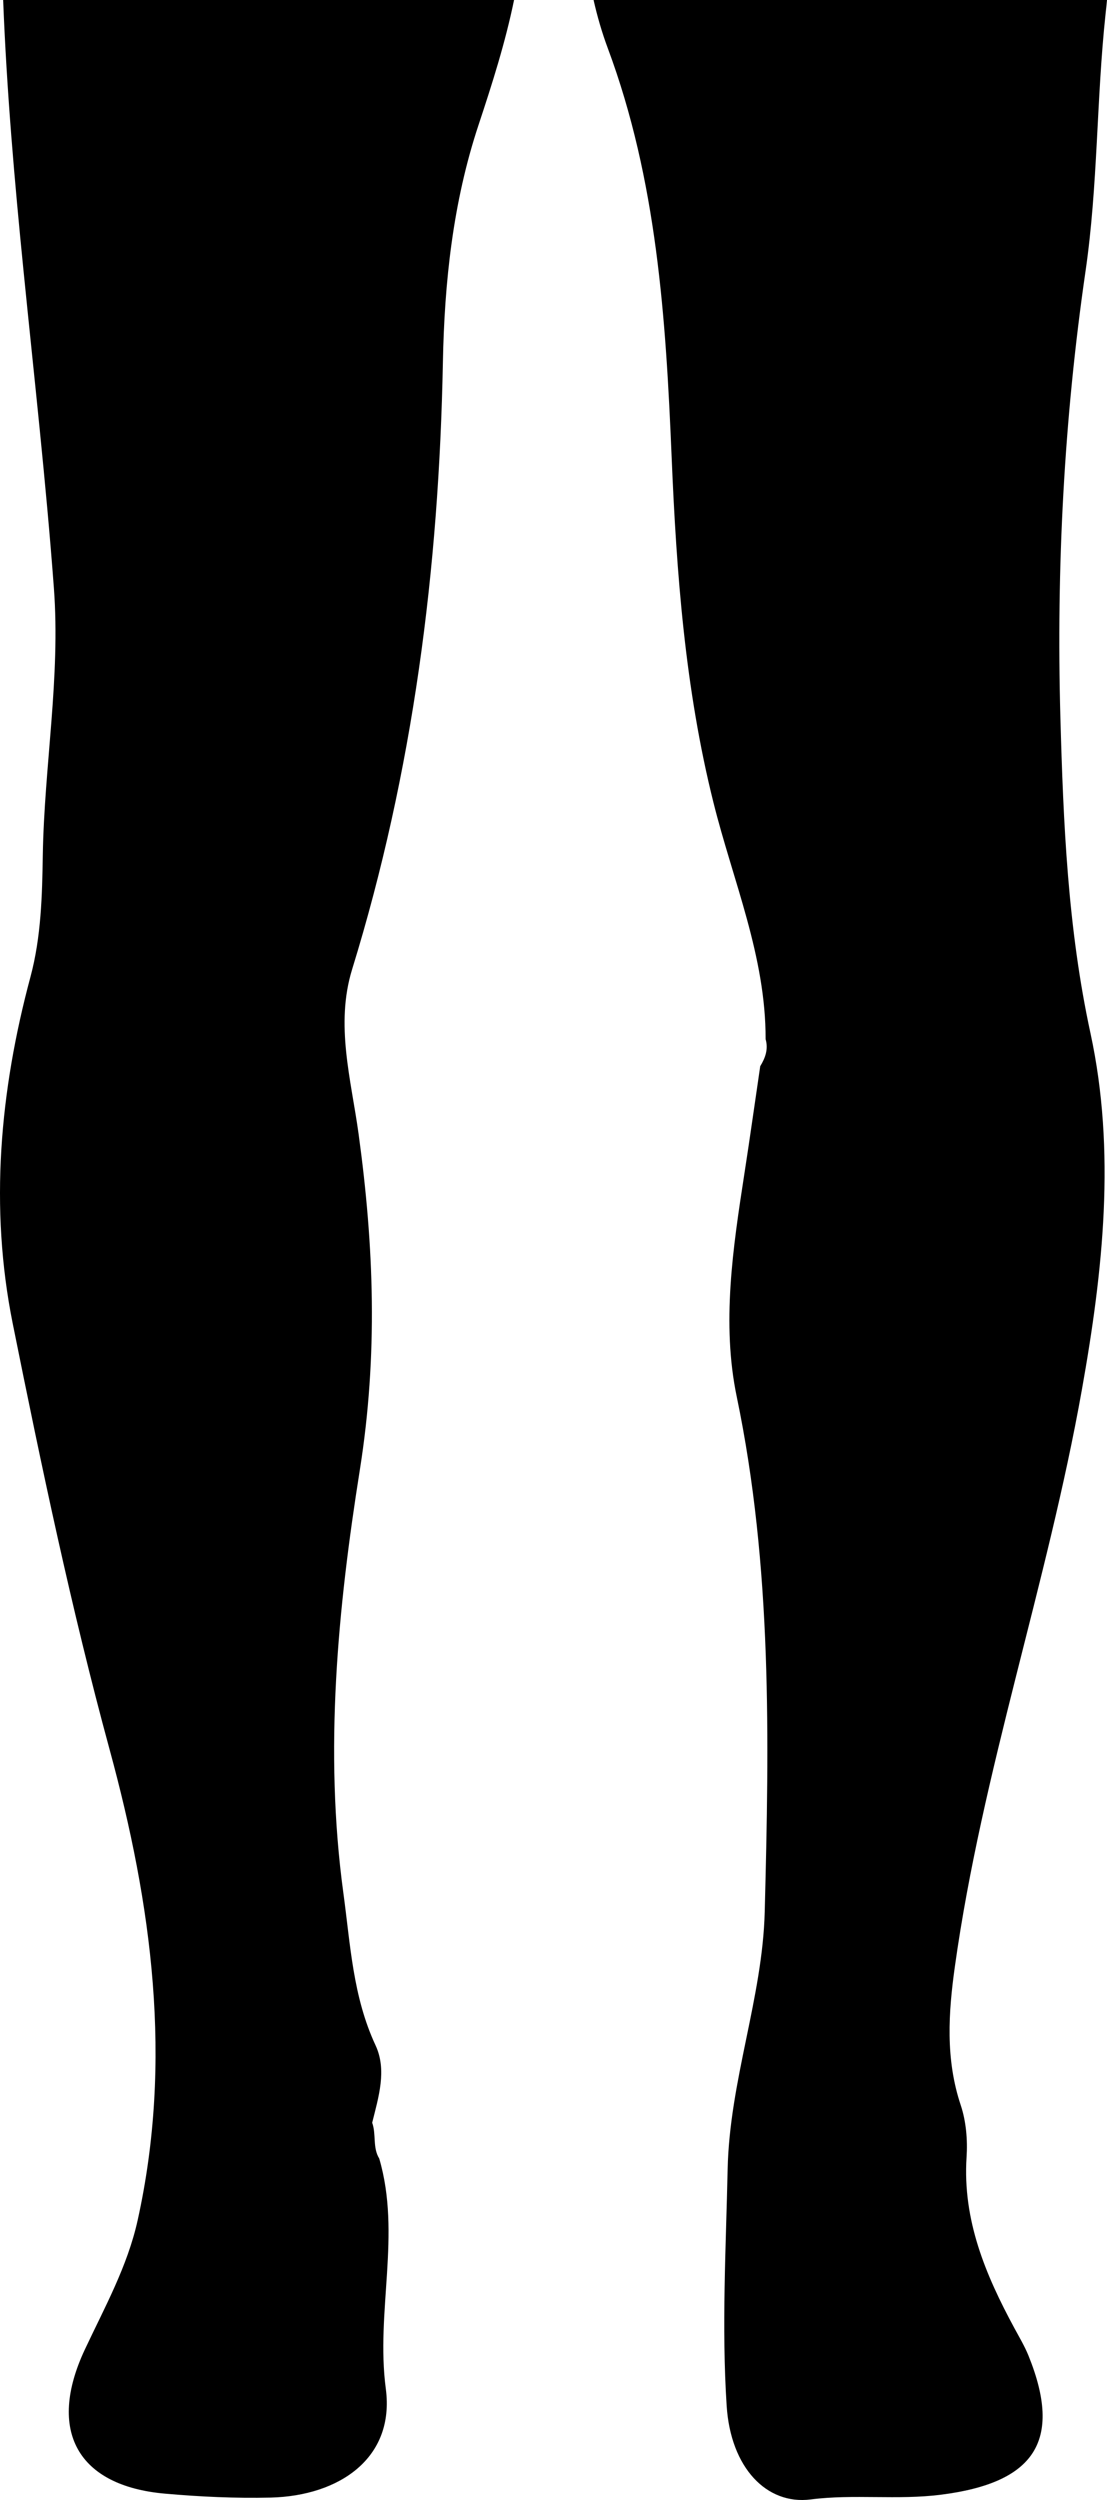 <?xml version="1.0" encoding="utf-8"?>
<!-- Generator: Adobe Illustrator 16.0.0, SVG Export Plug-In . SVG Version: 6.00 Build 0)  -->
<!DOCTYPE svg PUBLIC "-//W3C//DTD SVG 1.1//EN" "http://www.w3.org/Graphics/SVG/1.1/DTD/svg11.dtd">
<svg version="1.1" id="Layer_1" xmlns="http://www.w3.org/2000/svg" xmlns:xlink="http://www.w3.org/1999/xlink" x="0px" y="0px"
	 width="86.399px" height="194.95px" viewBox="0 0 86.399 194.95" enable-background="new 0 0 86.399 194.95" xml:space="preserve">
<path d="M40.121,0c-0.681,3.32-1.713,6.553-2.772,9.744c-2.007,6.045-2.662,12.299-2.781,18.473
	c-0.306,16.136-2.321,31.933-7.084,47.367c-1.332,4.319-0.077,8.607,0.504,12.847c1.201,8.753,1.519,17.24,0.094,26.21
	c-1.71,10.76-2.798,21.866-1.283,32.973c0.556,4.07,0.741,8.084,2.515,11.888c0.895,1.927,0.231,4.03-0.266,6.028
	c0.327,0.903,0.02,1.935,0.552,2.797c1.73,5.924-0.284,11.937,0.512,17.949c0.715,5.408-3.627,8.35-8.975,8.486
	c-2.796,0.064-5.507-0.064-8.257-0.306c-6.823-0.597-9.225-4.9-6.267-11.22c1.547-3.296,3.333-6.496,4.13-10.099
	c2.757-12.452,1.123-24.558-2.192-36.72c-2.98-10.945-5.319-22.083-7.558-33.206c-1.821-9.059-1.007-18.134,1.384-27.032
	c0.84-3.127,0.915-6.391,0.963-9.478c0.113-6.964,1.386-13.871,0.866-20.843c-0.615-8.261-1.547-16.498-2.37-24.743
	C1.132,14.089,0.52,7.053,0.246,0C13.536,0,26.831,0,40.121,0z"/>
<path d="M86.399,0c-0.036,0.371-0.072,0.733-0.113,1.096c-0.713,6.649-0.592,13.396-1.563,20.053
	c-1.677,11.525-2.281,23.1-1.963,34.745c0.229,8.286,0.576,16.49,2.35,24.679c1.99,9.213,0.986,18.506-0.67,27.79
	c-2.691,15.136-7.777,29.732-9.912,44.973c-0.508,3.611-0.746,7.229,0.455,10.824c0.423,1.266,0.543,2.717,0.455,4.063
	c-0.314,4.9,1.479,9.164,3.731,13.322c0.379,0.701,0.794,1.395,1.097,2.136c2.724,6.722,0.418,9.938-6.818,10.856
	c-3.43,0.436-6.791-0.064-10.184,0.371c-3.414,0.436-6.234-2.45-6.549-7.294c-0.398-6.125-0.057-12.299,0.076-18.457
	c0.149-6.898,2.725-13.379,2.894-20.076c0.347-13.411,0.589-26.863-2.185-40.17c-1.188-5.706-0.297-11.59,0.593-17.353
	c0.436-2.805,0.826-5.609,1.241-8.414c0.399-0.652,0.645-1.33,0.42-2.111c0.02-6.448-2.547-12.34-4.07-18.449
	c-2.217-8.865-2.886-17.876-3.265-26.967c-0.451-10.784-1.145-21.561-4.981-31.853C46.981,2.539,46.617,1.281,46.327,0
	C59.682,0,73.04,0,86.399,0z"/>
</svg>
